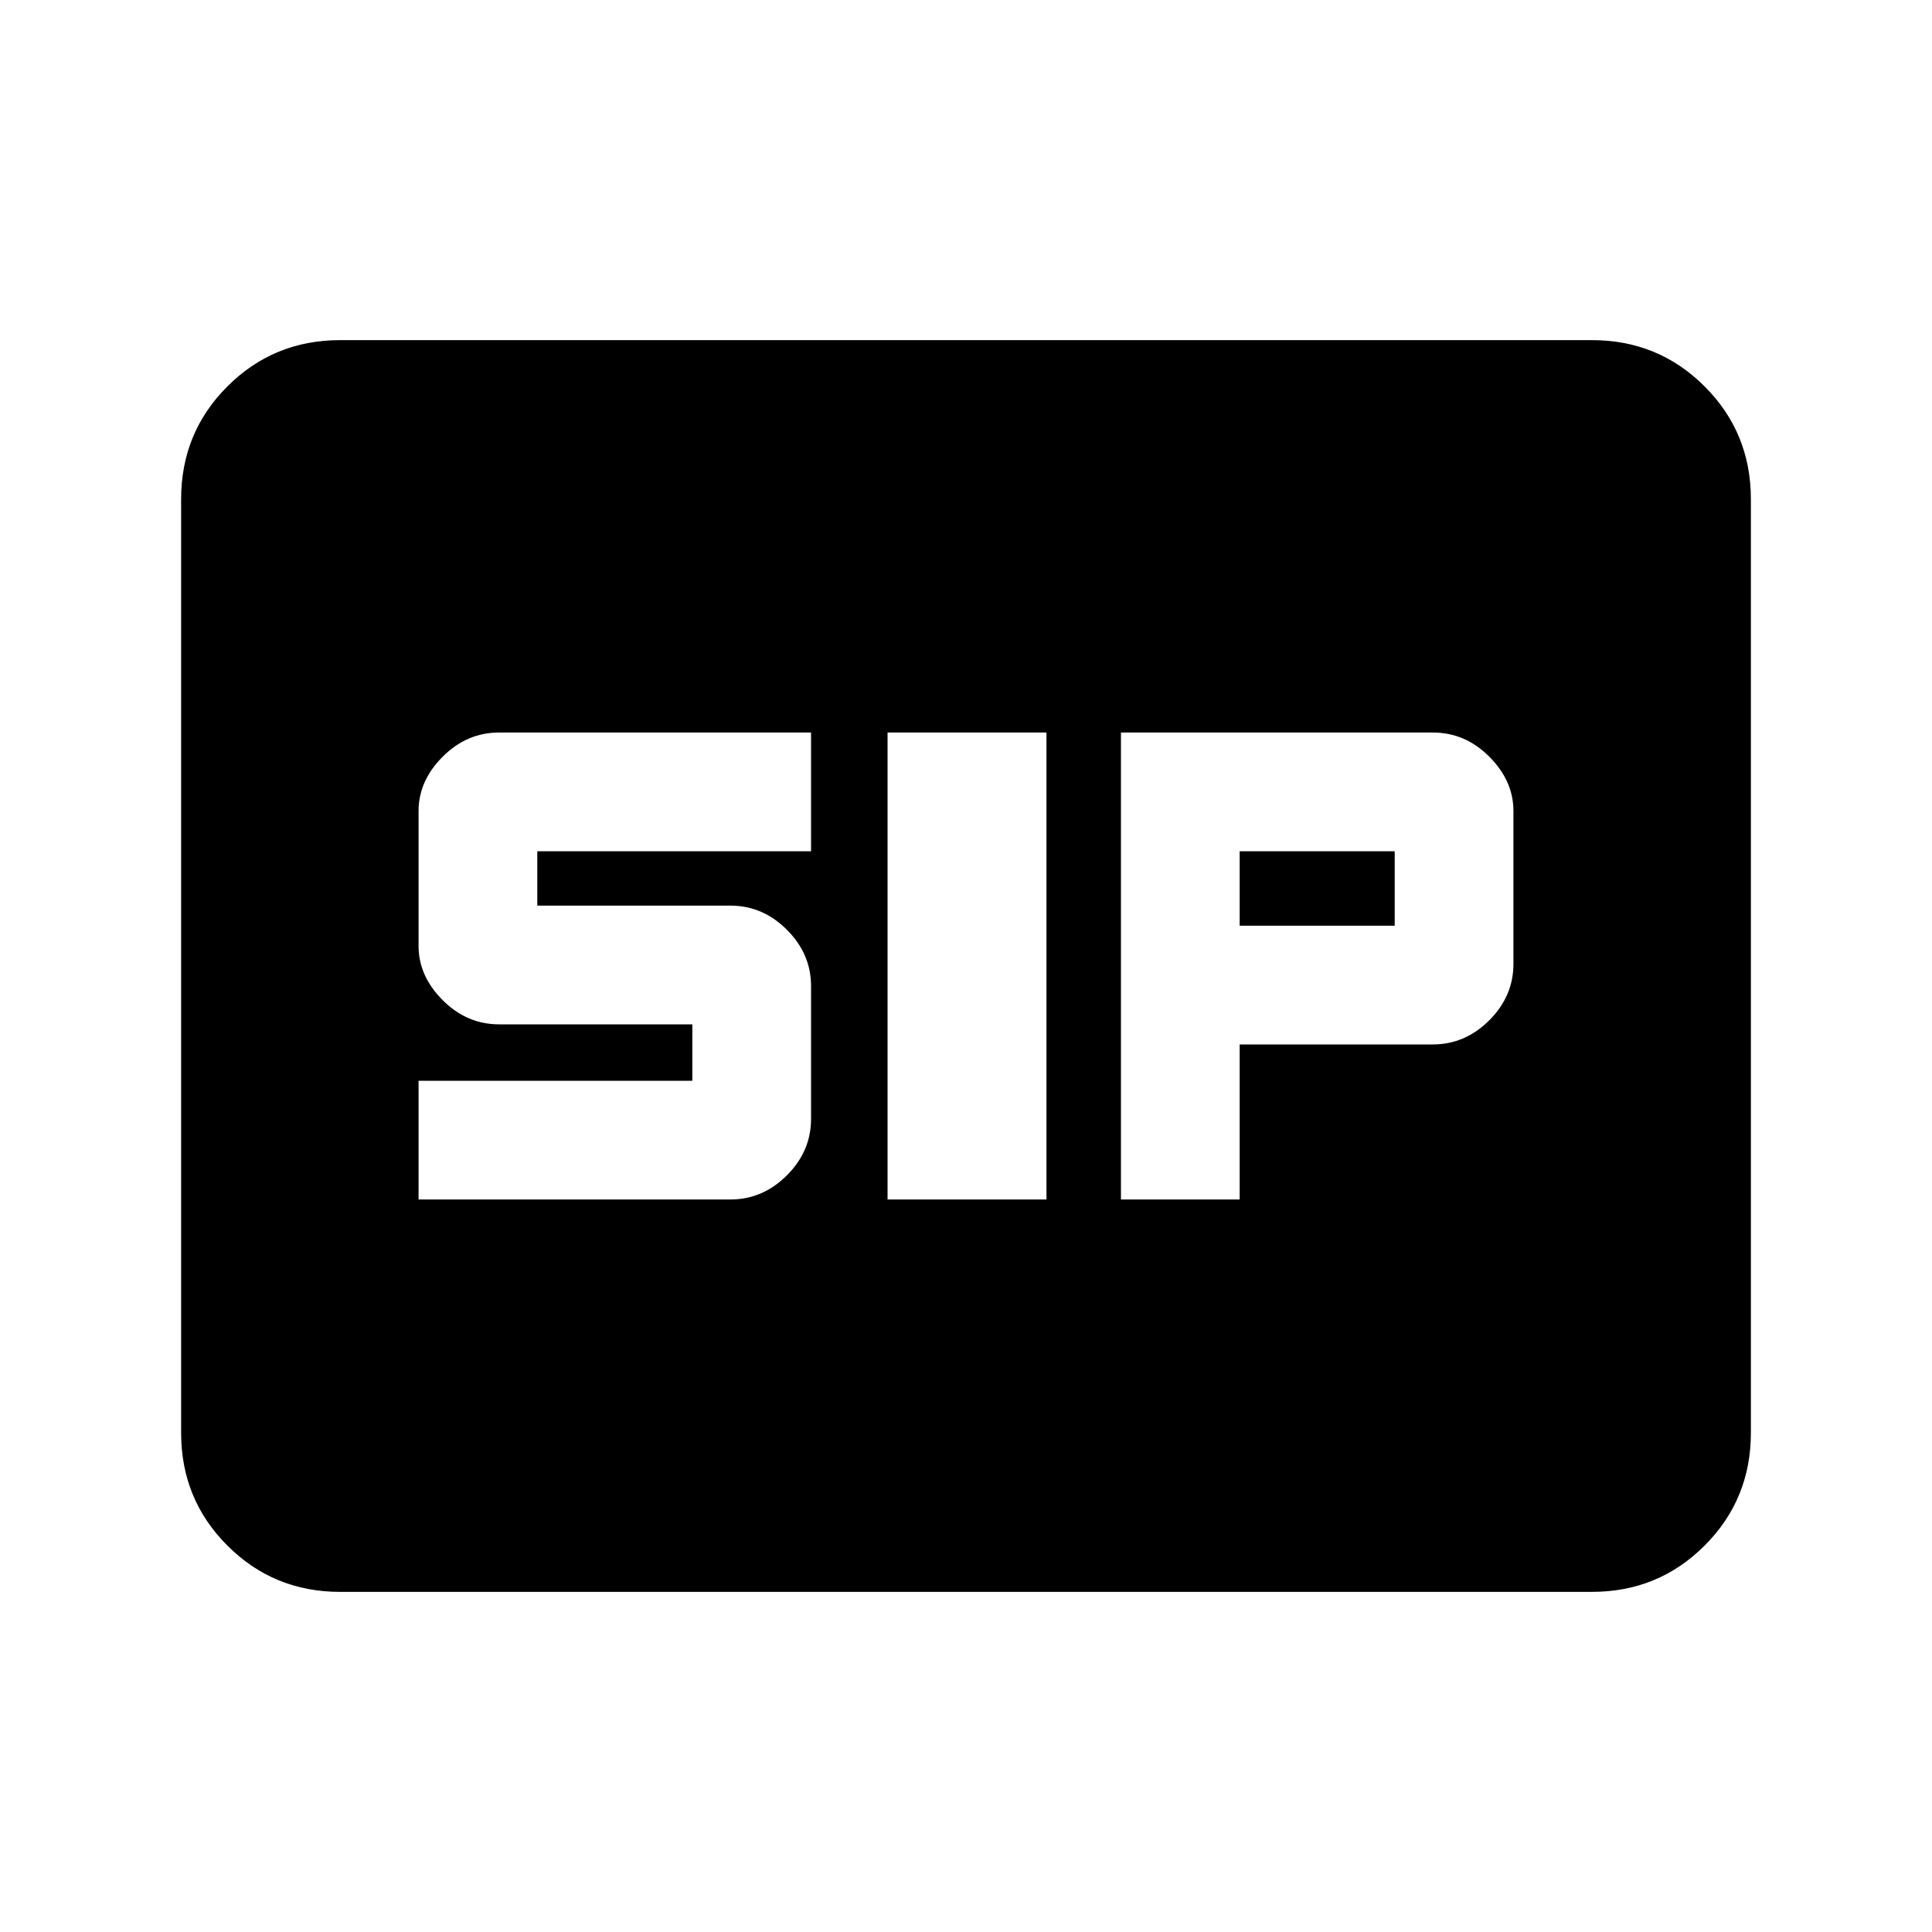 <svg xmlns="http://www.w3.org/2000/svg" height="20" width="20"><path d="M9.188 12.417h1.645V7.583H9.188Zm2.416 0h1.229v-1.605h2q.334 0 .584-.25.25-.25.25-.583V8.396q0-.313-.25-.563-.25-.25-.584-.25h-3.229Zm1.229-2.834v-.771h1.605v.771Zm-8.5 2.834h3.229q.334 0 .584-.25.25-.25.25-.584v-1.375q0-.333-.25-.583-.25-.25-.584-.25h-2v-.563h2.834V7.583H5.167q-.334 0-.584.25-.25.25-.25.563v1.396q0 .312.25.562.25.25.584.25h2v.584H4.333Zm-.812 4.062q-.688 0-1.167-.479-.479-.479-.479-1.167V5.167q0-.688.479-1.167.479-.479 1.167-.479h12.958q.688 0 1.167.479.479.479.479 1.167v9.666q0 .688-.479 1.167-.479.479-1.167.479Z"/></svg>